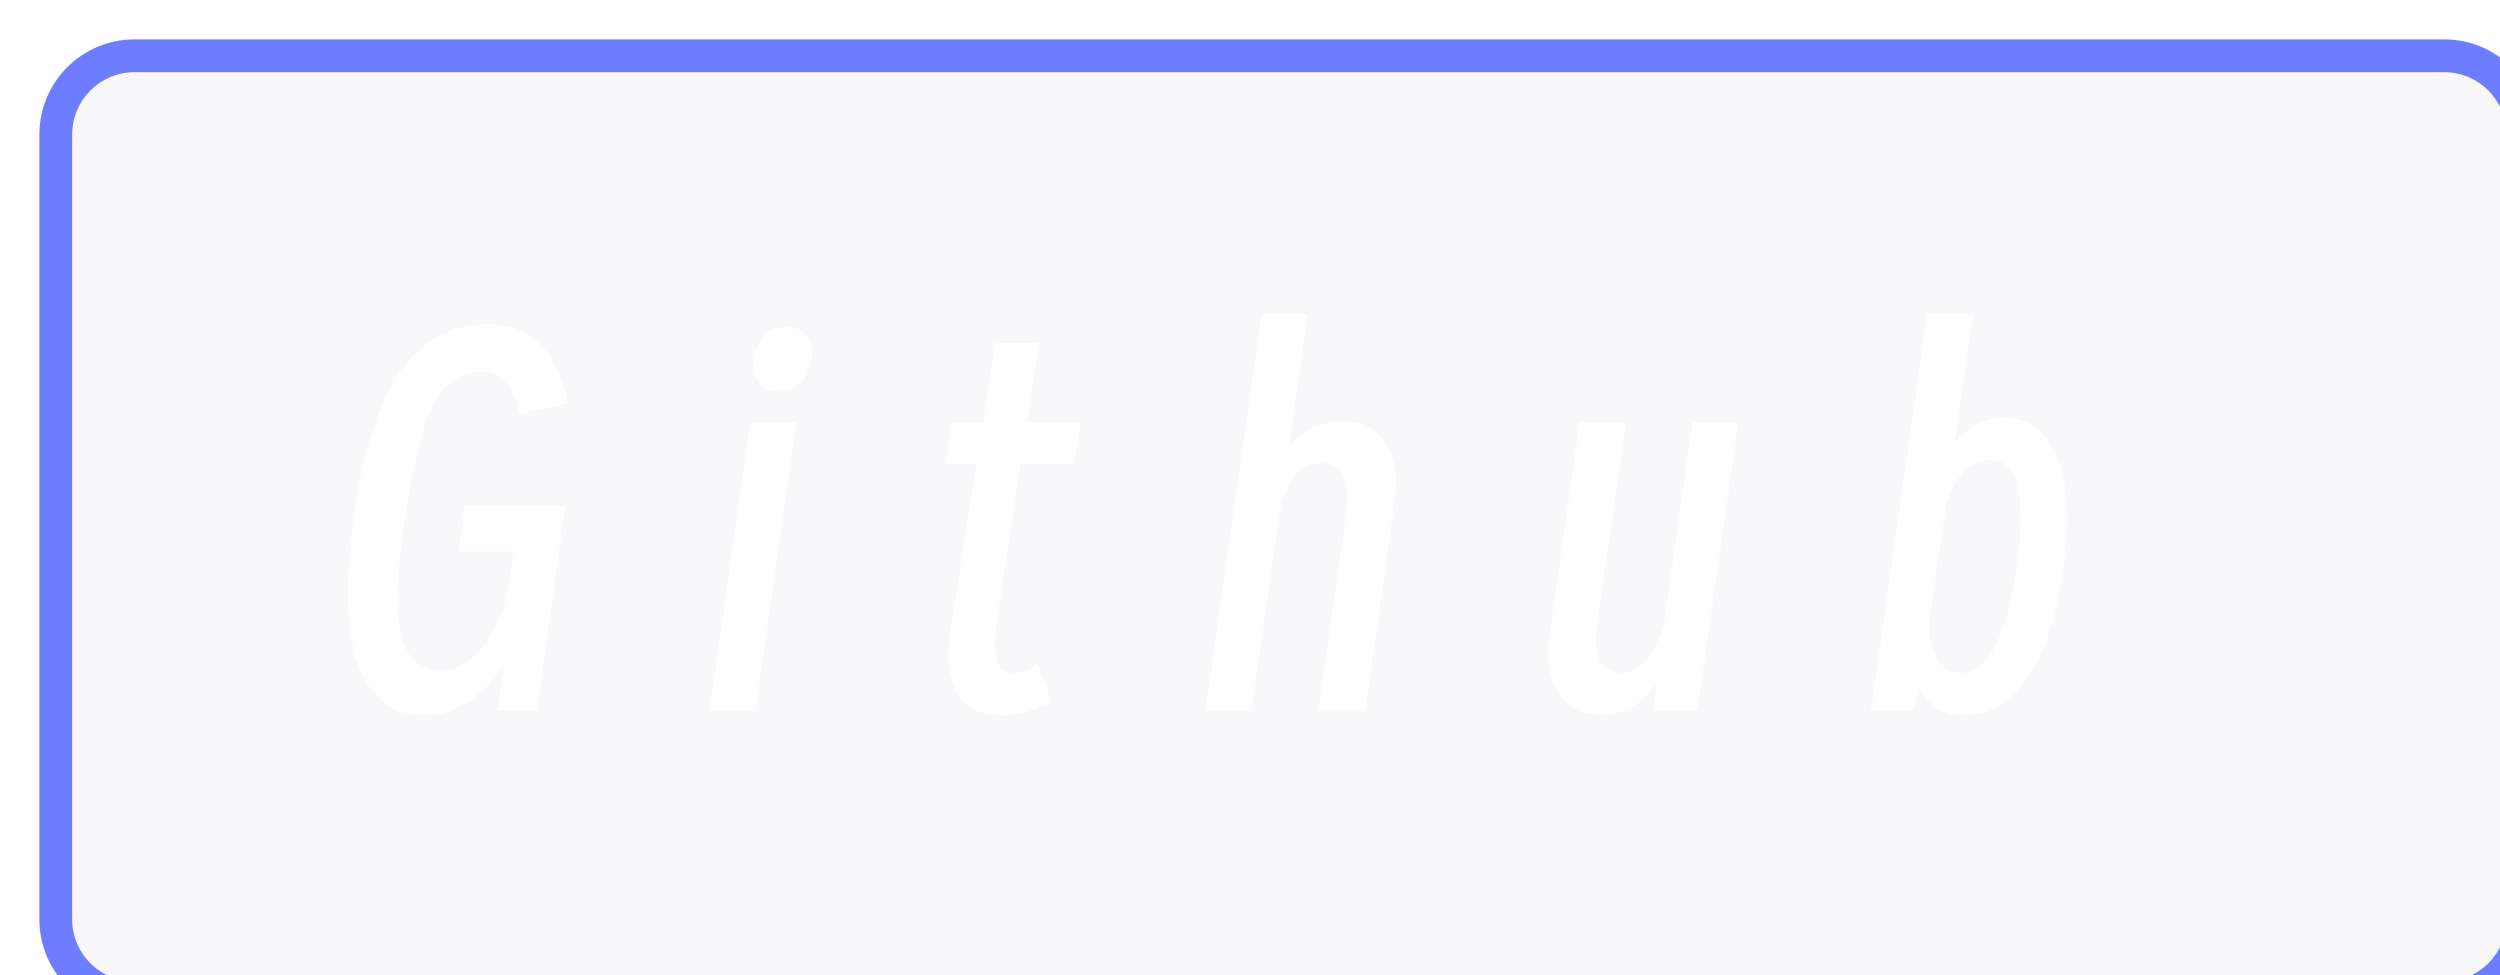 <svg xmlns="http://www.w3.org/2000/svg" xmlns:xlink="http://www.w3.org/1999/xlink" width="190.5" height="74.299" viewBox="0 0 190.5 74.299" fill="none">
<g filter="url(#filter_1_41)">
<rect  x="1.25" y="1.25" width="188" height="71.799" rx="6"    fill="#A8A7C4" fill-opacity="0.08">
</rect>
<path   fill="rgba(110, 124, 255, 1)"  d="M7.25 0L183.25 0C187.254 0 190.5 3.246 190.5 7.25L190.5 67.049C190.5 71.053 187.254 74.299 183.25 74.299L7.25 74.299C3.246 74.299 0 71.053 0 67.049L0 7.25C0 3.246 3.246 0 7.25 0ZM7.25 2.5C4.627 2.5 2.5 4.627 2.5 7.25L2.5 67.049C2.5 69.673 4.627 71.799 7.25 71.799L183.25 71.799C185.873 71.799 188 69.673 188 67.049L188 7.25C188 4.627 185.873 2.5 183.25 2.5L7.25 2.5Z">
</path>
<g >
<path     fill="#FFFFFF"  d="M27.83 36.678Q26.93 42.51 27.542 45.3Q28.154 48.09 30.674 48.09Q31.826 48.09 32.87 47.244Q33.914 46.398 34.652 44.976Q35.39 43.554 35.75 41.79L36.11 39.018L31.97 39.018L32.402 35.562L40.07 35.562L37.91 51.15L34.922 51.15L35.462 47.478Q34.346 49.35 32.78 50.43Q31.214 51.51 29.378 51.51Q25.85 51.51 24.392 47.892Q22.934 44.274 23.942 36.678Q24.986 28.938 27.506 25.32Q30.026 21.702 34.166 21.702Q36.074 21.702 37.316 22.566Q38.558 23.43 39.278 24.798Q39.998 26.166 40.286 27.75L36.578 28.542Q36.326 27.03 35.624 26.166Q34.922 25.302 33.77 25.302Q32.042 25.302 30.944 26.508Q29.846 27.714 29.144 30.216Q28.442 32.718 27.83 36.678ZM56.298 26.814Q55.29 26.814 54.786 26.13Q54.282 25.446 54.426 24.366Q54.606 23.322 55.218 22.62Q55.83 21.918 56.946 21.918Q57.99 21.918 58.494 22.62Q58.998 23.322 58.818 24.366Q58.674 25.446 58.044 26.13Q57.414 26.814 56.298 26.814ZM54.57 51.15L51.078 51.15L54.174 29.19L57.666 29.19L54.57 51.15ZM69.466 44.778L71.41 32.358L69.07 32.358L69.538 29.19L71.914 29.19L72.85 23.142L76.162 23.142L75.262 29.19L79.33 29.19L78.862 32.358L74.758 32.358L72.958 44.382Q72.67 46.362 72.94 47.316Q73.21 48.27 74.218 48.27Q75.082 48.27 76.054 47.586L77.17 50.538Q76.054 51.042 74.848 51.33Q73.642 51.618 72.526 51.474Q71.41 51.33 70.6 50.628Q69.79 49.926 69.448 48.504Q69.106 47.082 69.466 44.778ZM92.354 51.15L88.862 51.15L93.146 20.91L96.638 20.91L95.198 31.062Q96.098 29.982 97.196 29.532Q98.294 29.082 99.23 29.082Q100.526 29.082 101.552 29.694Q102.578 30.306 103.082 31.71Q103.586 33.114 103.226 35.526L101.03 51.186L97.466 51.186L99.59 36.102Q100.13 32.286 97.718 32.286Q95.306 32.286 94.514 35.958L92.354 51.15ZM125.97 29.19L129.462 29.19L126.33 51.15L123.054 51.15L123.234 49.026Q122.334 50.358 121.236 50.934Q120.138 51.51 119.094 51.51Q117.798 51.51 116.772 50.88Q115.746 50.25 115.278 48.828Q114.81 47.406 115.134 45.03L117.366 29.19L120.894 29.19L118.698 44.454Q118.158 48.27 120.534 48.27Q121.686 48.27 122.55 47.19Q123.414 46.11 123.81 44.418L125.97 29.19ZM142.846 51.15L139.57 51.15L143.854 20.91L147.346 20.91L145.942 30.738Q147.49 28.83 149.722 28.83Q152.458 28.83 153.682 31.62Q154.906 34.41 154.294 39.846Q153.898 43.23 152.908 45.876Q151.918 48.522 150.352 50.016Q148.786 51.51 146.698 51.51Q144.286 51.51 143.242 49.314L142.846 51.15ZM148.714 32.07Q147.49 32.07 146.608 33.006Q145.726 33.942 145.294 35.49L143.998 44.382Q143.926 46.074 144.592 47.172Q145.258 48.27 146.446 48.27Q147.67 48.27 148.48 47.154Q149.29 46.038 149.83 44.202Q150.37 42.366 150.658 40.206Q151.018 37.794 150.964 35.958Q150.91 34.122 150.388 33.096Q149.866 32.07 148.714 32.07Z">
</path>
</g>
</g>
<defs>
<filter id="filter_1_41" x="1.25" y="1.25" width="188" height="71.799" filterUnits="userSpaceOnUse" color-interpolation-filters="sRGB">
<feFlood flood-opacity="0" result="feFloodId_1_41"/>
<feBlend mode="normal" in="SourceGraphic" in2="feFloodId_1_41" result="shape_1_41"/>
<feColorMatrix in="SourceAlpha" type="matrix" values="0 0 0 0 0 0 0 0 0 0 0 0 0 0 0 0 0 0 127 0" result="hardAlpha_1_41"/>
<feOffset dx="3" dy="3"/>
<feGaussianBlur stdDeviation="2"/>
<feComposite in2="hardAlpha_1_41" operator="arithmetic" k2="-1" k3="1"/>
<feColorMatrix type="matrix" values="0 0 0 0 0 0 0 0 0 0 0 0 0 0 0 0 0 0 0.25 0"/>
<feBlend mode="normal" in2="shape_1_41" result="innerShadow_0_1_41" />
</filter>
</defs>
</svg>
